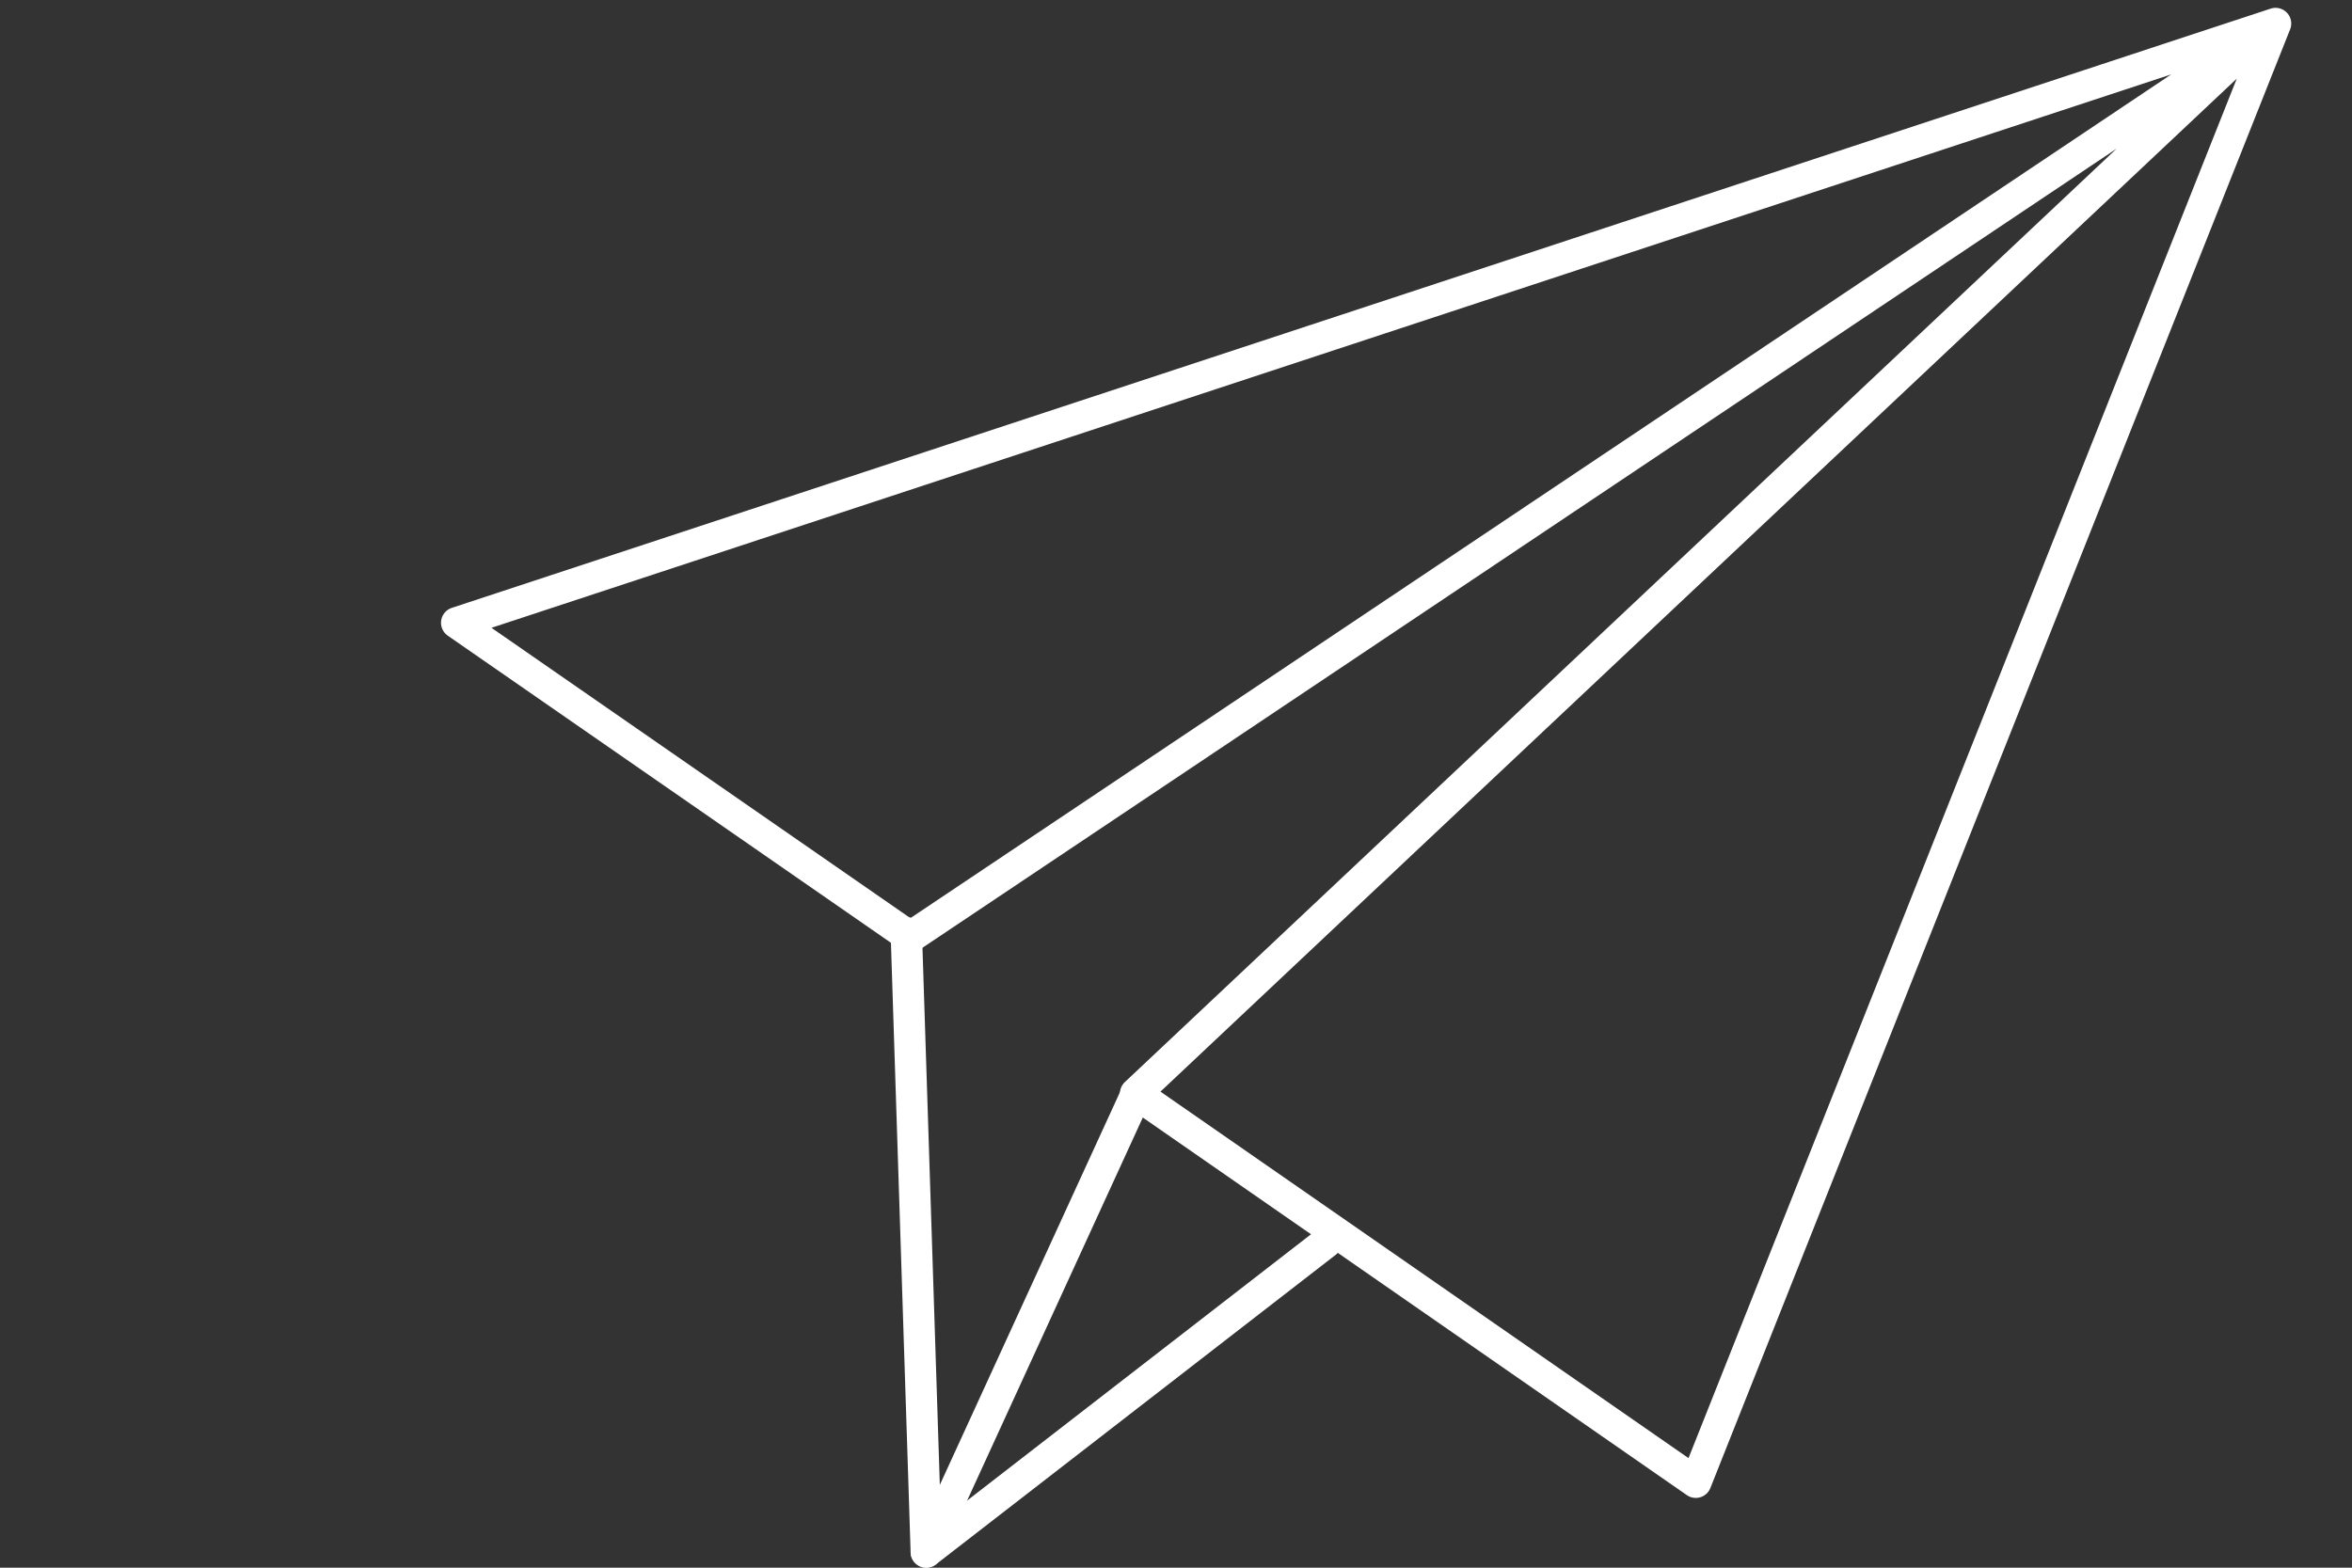 <?xml version="1.0" encoding="utf-8"?>
<!-- Generator: Adobe Illustrator 21.1.0, SVG Export Plug-In . SVG Version: 6.00 Build 0)  -->
<svg version="1.1" id="bandejaentrada3" xmlns="http://www.w3.org/2000/svg" xmlns:xlink="http://www.w3.org/1999/xlink" x="0px"
	 y="0px" viewBox="0 0 600 400" style="enable-background:new 0 0 600 400;" xml:space="preserve">
<rect x="0" y="0" width="600" height="400" fill="#333333" stroke="none"/>
<style type="text/css">
	.st0{fill:none;stroke:#FFFFFF;stroke-width:8;stroke-linecap:round;stroke-linejoin:round;stroke-miterlimit:10;}
</style>
<g>
	<polyline class="st0" points="580.5,6 577.7,7.8 573,11 232.2,239.1 116.5,158.9 580.5,6 432.6,378.2 289.7,279 576.1,9.4 	"/>
	<polyline class="st0" points="231.2,238 236.3,396 338.3,317 	"/>
	<line class="st0" x1="289.9" y1="279.1" x2="236.3" y2="396"/>
</g>
</svg>
